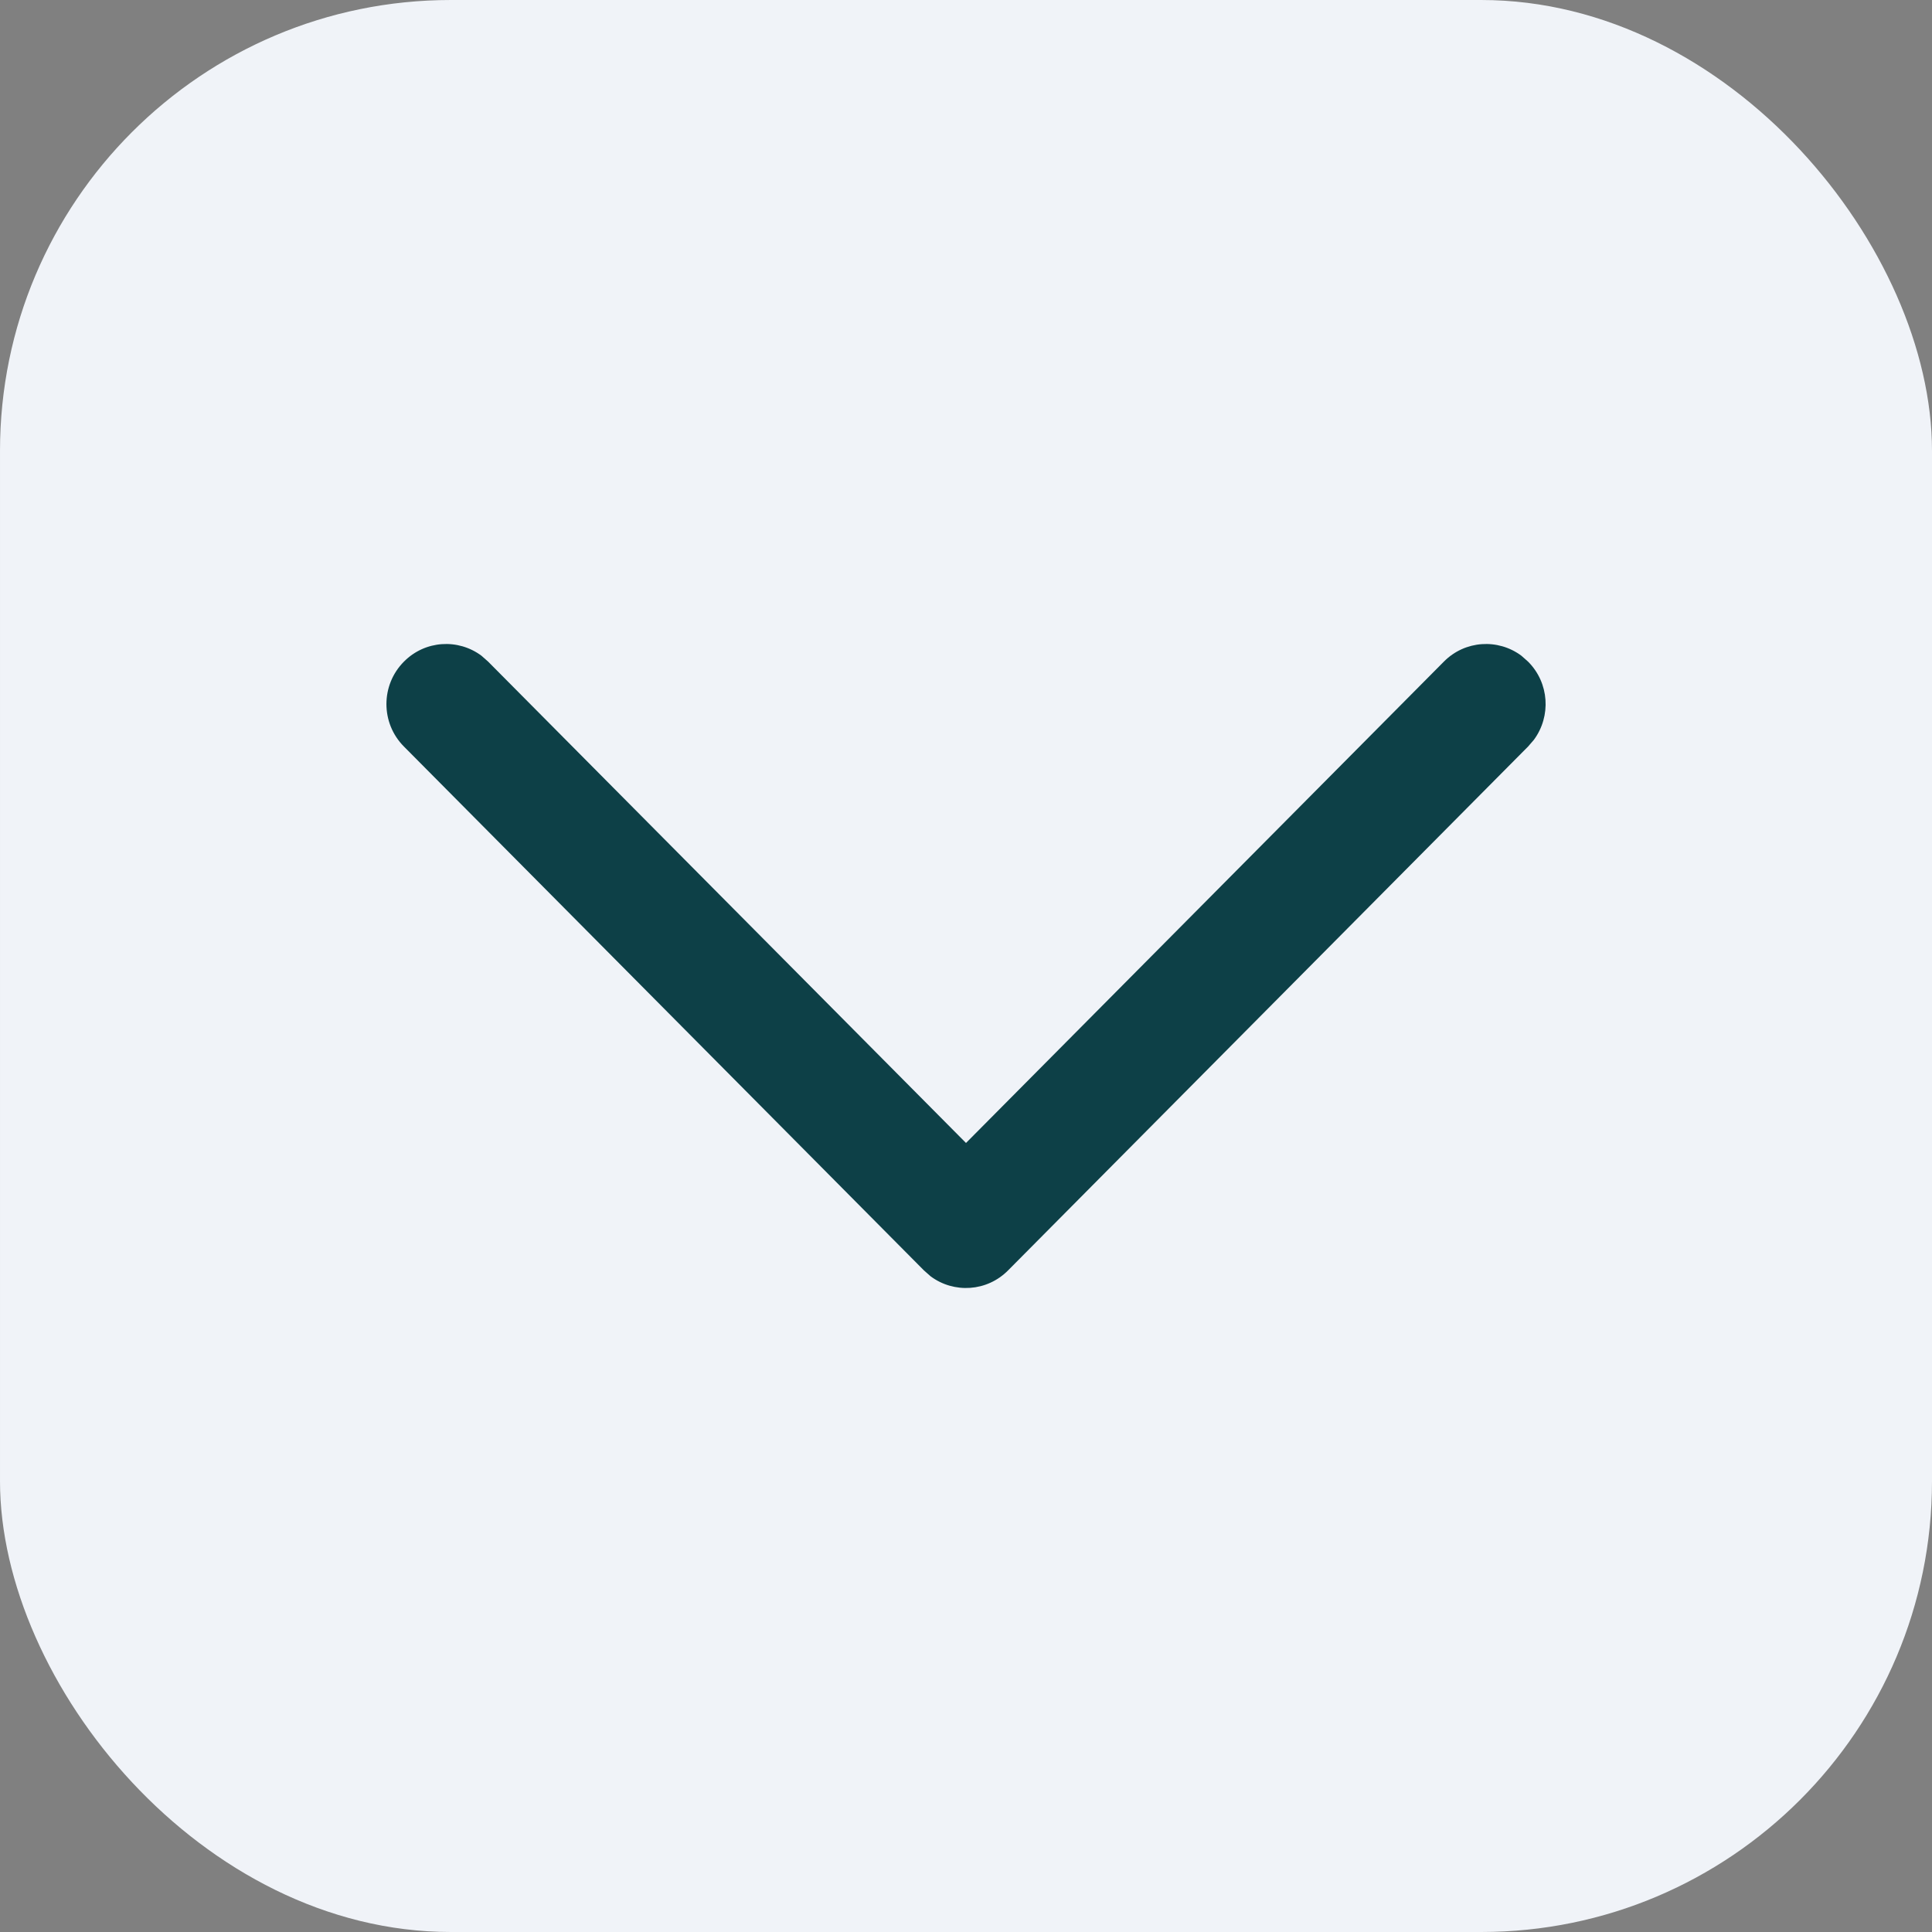<svg width="15" height="15" viewBox="0 0 15 15" fill="none" xmlns="http://www.w3.org/2000/svg">
<rect x="0" y="0" width="15" height="15" fill="#808080" stroke="none"/>
<g clip-path="url(#clip0_182_103)">
<rect x="15" y="15" width="15" height="15" rx="3.5" transform="rotate(180 15 15)" fill="#F0F3F8"/>
<path d="M3.136 5.137C3.3 4.971 3.557 4.956 3.738 5.091L3.79 5.137L7.5 8.874L11.21 5.137C11.374 4.971 11.631 4.956 11.812 5.091L11.864 5.137C12.029 5.302 12.044 5.561 11.909 5.744L11.864 5.796L7.827 9.863C7.663 10.029 7.406 10.044 7.225 9.909L7.173 9.863L3.136 5.796C2.955 5.614 2.955 5.319 3.136 5.137Z" fill="#0D4047"/>
</g>
<defs>
<clipPath id="clip0_182_103">
<rect x="15" y="15" width="15" height="15" rx="3.5" transform="rotate(180 15 15)" fill="white"/>
</clipPath>
</defs>
</svg>

